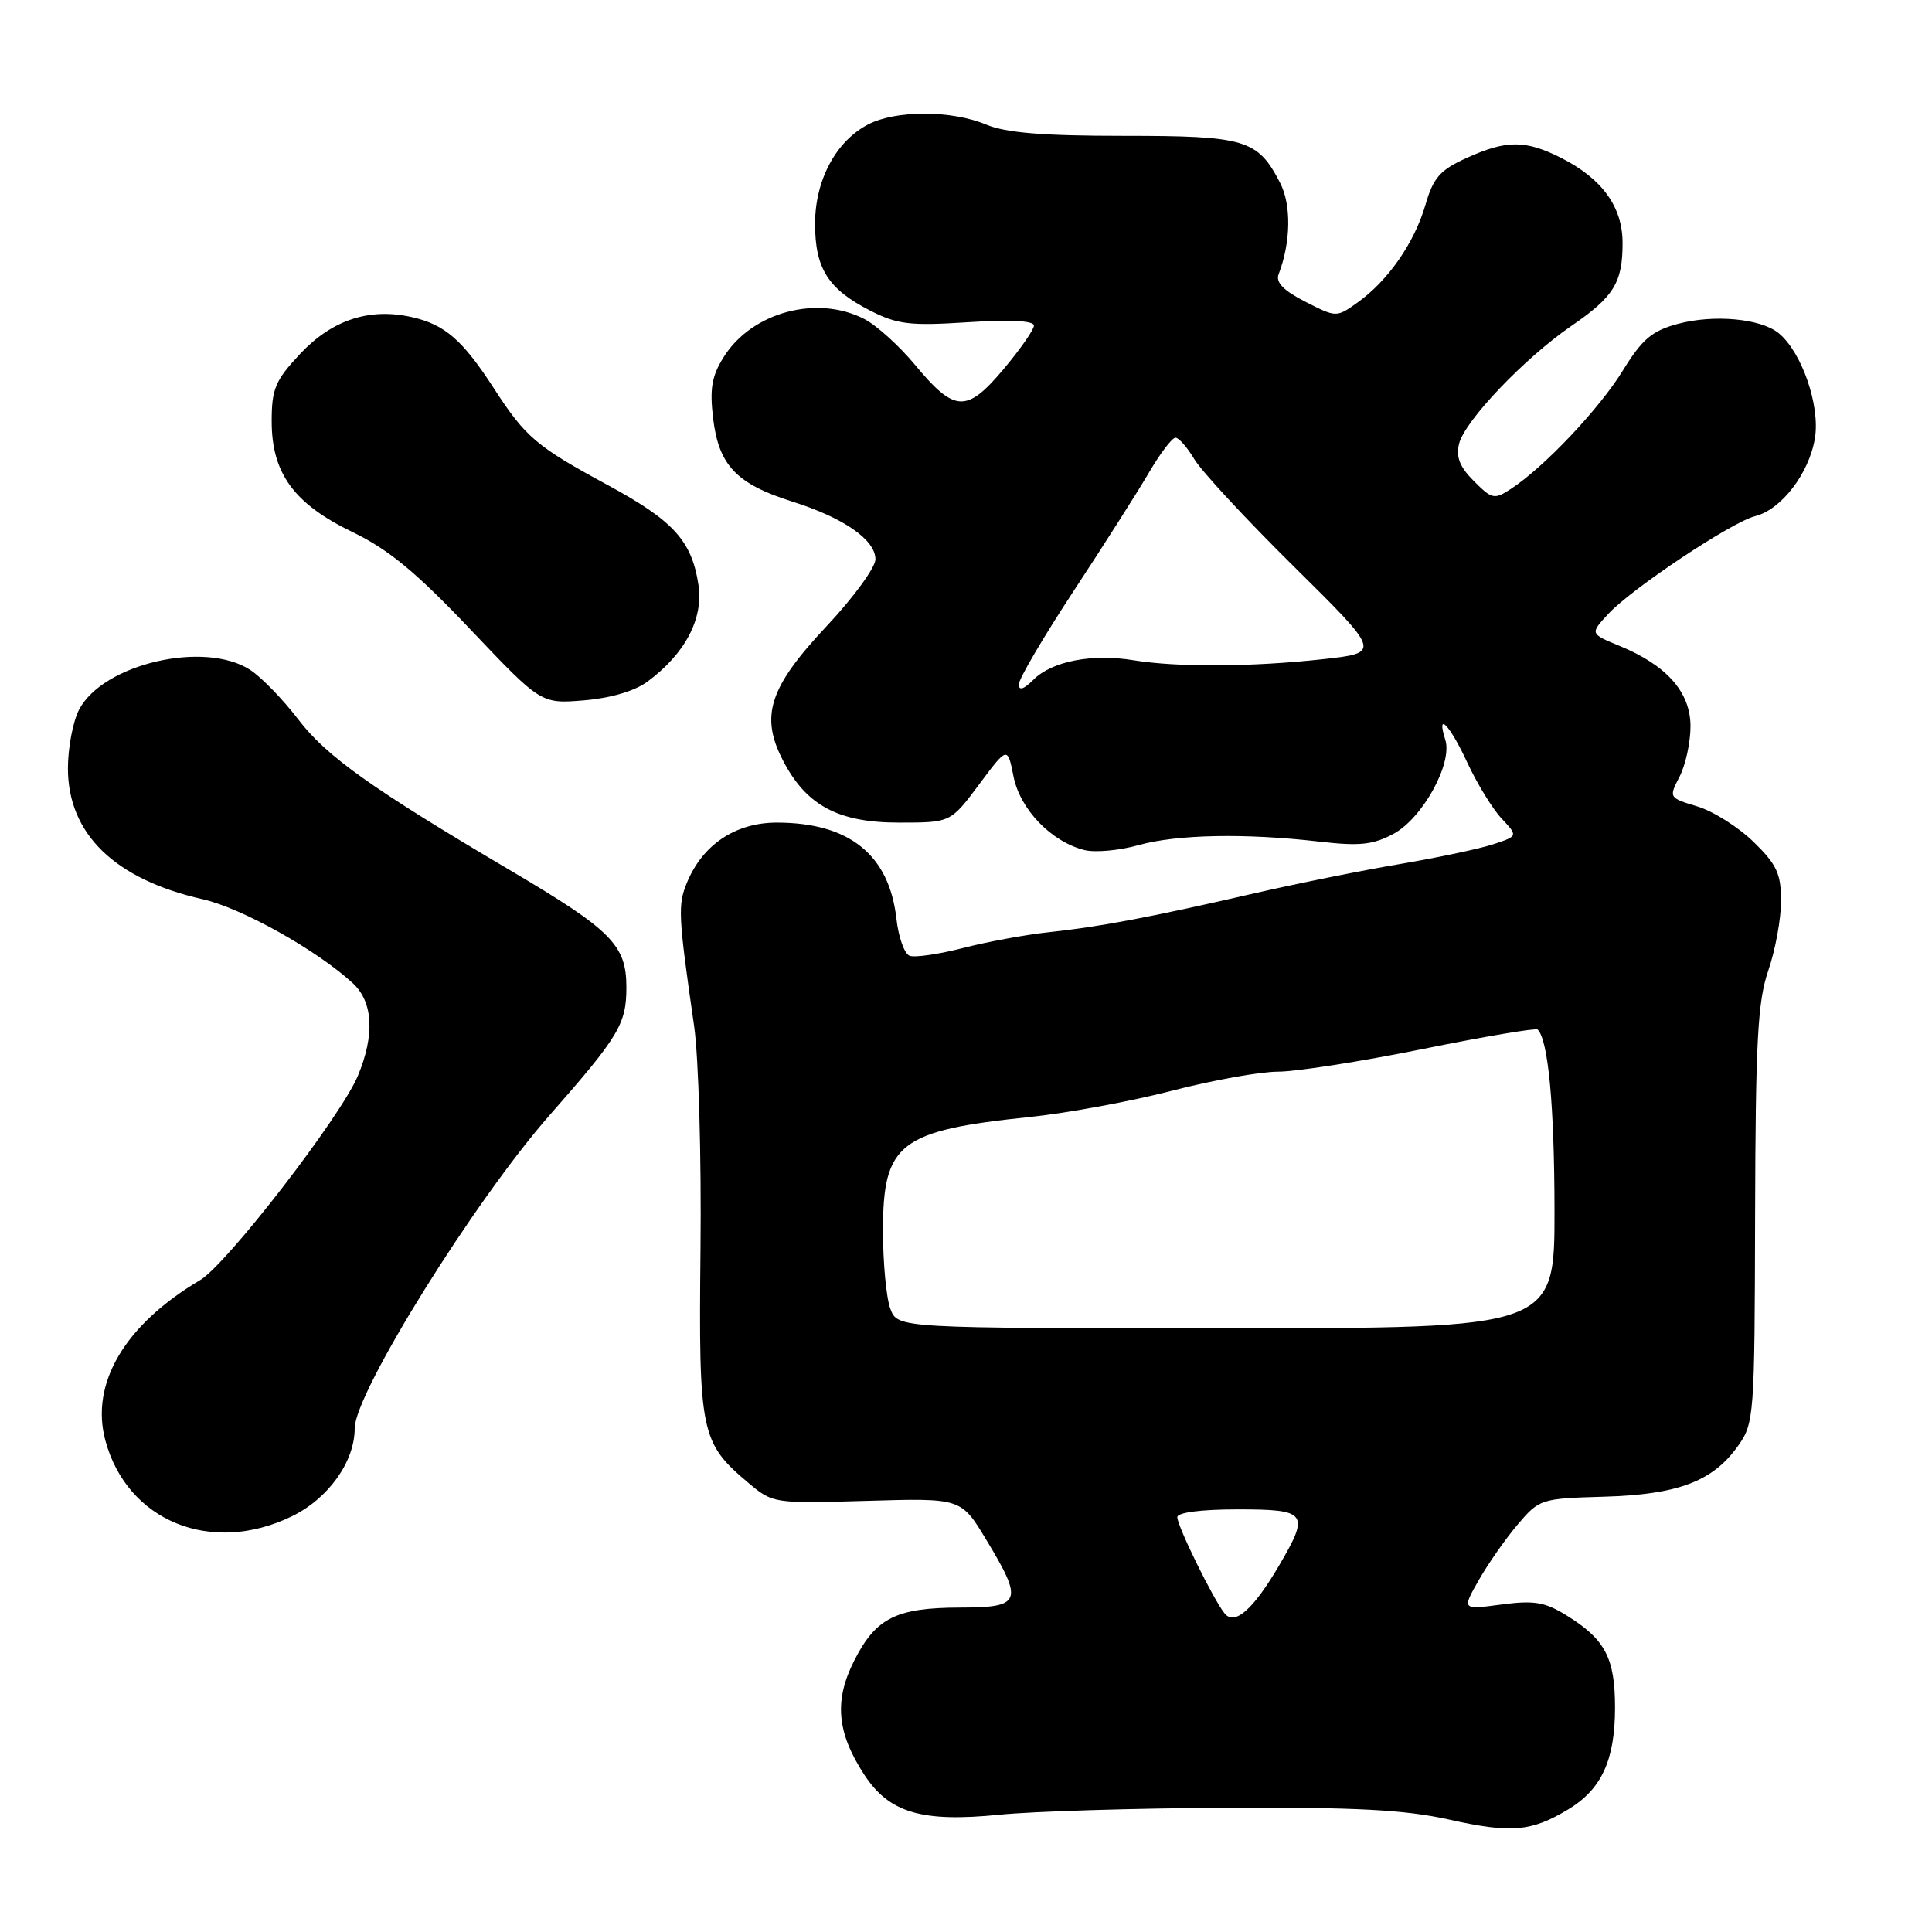<?xml version="1.0" encoding="UTF-8" standalone="no"?>
<!DOCTYPE svg PUBLIC "-//W3C//DTD SVG 1.1//EN" "http://www.w3.org/Graphics/SVG/1.1/DTD/svg11.dtd" >
<svg xmlns="http://www.w3.org/2000/svg" xmlns:xlink="http://www.w3.org/1999/xlink" version="1.1" viewBox="0 0 256 256">
 <g >
 <path fill="currentColor"
d=" M 207.77 239.77 C 212.21 237.11 214.00 233.22 214.00 226.27 C 214.00 219.68 212.70 217.22 207.56 214.04 C 204.70 212.27 203.26 212.03 198.92 212.61 C 193.71 213.30 193.71 213.30 195.93 209.40 C 197.15 207.25 199.46 203.94 201.08 202.03 C 203.96 198.63 204.16 198.56 212.52 198.32 C 222.32 198.04 226.94 196.30 230.27 191.63 C 232.44 188.58 232.50 187.79 232.56 161.00 C 232.62 137.93 232.90 132.71 234.31 128.59 C 235.24 125.89 236.00 121.75 236.00 119.39 C 236.00 115.76 235.43 114.55 232.34 111.54 C 230.32 109.58 226.97 107.47 224.89 106.85 C 221.13 105.72 221.11 105.69 222.55 102.91 C 223.35 101.36 224.00 98.36 224.00 96.24 C 224.00 91.72 220.85 88.15 214.59 85.58 C 210.68 83.97 210.68 83.97 213.09 81.36 C 216.22 77.98 229.44 69.18 232.57 68.39 C 236.03 67.53 239.70 62.75 240.48 58.10 C 241.21 53.81 238.77 46.69 235.70 44.16 C 233.34 42.21 227.09 41.63 222.31 42.92 C 218.89 43.84 217.60 44.94 215.04 49.09 C 211.92 54.17 204.61 61.90 200.22 64.77 C 198.01 66.22 197.70 66.16 195.30 63.75 C 193.41 61.87 192.90 60.55 193.34 58.78 C 194.10 55.74 202.03 47.43 208.24 43.17 C 213.85 39.32 215.00 37.45 215.00 32.20 C 215.00 27.44 212.33 23.72 206.95 20.97 C 202.15 18.53 199.65 18.52 194.31 20.94 C 190.80 22.54 189.92 23.54 188.87 27.17 C 187.41 32.18 183.91 37.21 179.89 40.08 C 177.08 42.08 177.08 42.08 172.96 39.98 C 170.08 38.51 169.01 37.41 169.42 36.35 C 171.05 32.11 171.13 27.14 169.61 24.21 C 166.65 18.48 165.04 18.00 148.90 18.00 C 138.13 18.00 133.29 17.60 130.65 16.50 C 126.08 14.59 118.72 14.58 115.05 16.48 C 110.77 18.69 108.00 23.87 108.00 29.65 C 108.00 35.58 109.73 38.31 115.29 41.15 C 118.92 43.00 120.56 43.19 128.22 42.70 C 133.82 42.34 137.00 42.49 137.00 43.14 C 137.00 43.69 135.17 46.31 132.94 48.96 C 128.05 54.75 126.48 54.66 121.19 48.28 C 119.16 45.84 116.18 43.14 114.58 42.30 C 108.32 39.02 99.63 41.35 95.90 47.30 C 94.30 49.85 94.02 51.51 94.50 55.50 C 95.25 61.67 97.60 64.13 104.98 66.46 C 111.80 68.61 116.00 71.53 116.00 74.11 C 116.00 75.19 113.10 79.16 109.57 82.93 C 101.94 91.05 100.69 94.85 103.73 100.73 C 106.82 106.73 111.05 109.00 119.13 109.00 C 125.96 109.00 125.96 109.00 129.73 103.95 C 133.50 98.89 133.50 98.89 134.30 102.90 C 135.17 107.25 139.30 111.54 143.70 112.64 C 145.10 112.99 148.33 112.70 150.88 111.98 C 155.97 110.56 165.03 110.38 174.93 111.53 C 180.17 112.13 181.96 111.94 184.66 110.48 C 188.50 108.41 192.50 101.15 191.51 98.03 C 190.27 94.13 192.11 96.04 194.44 101.08 C 195.74 103.87 197.78 107.20 198.98 108.47 C 201.15 110.79 201.15 110.79 197.83 111.88 C 196.00 112.48 190.45 113.65 185.50 114.49 C 180.55 115.32 171.78 117.09 166.00 118.42 C 152.42 121.54 145.78 122.80 139.00 123.52 C 135.97 123.84 130.86 124.78 127.63 125.61 C 124.40 126.44 121.20 126.91 120.52 126.64 C 119.84 126.38 119.05 124.17 118.78 121.73 C 117.82 113.25 112.53 109.00 102.93 109.00 C 97.47 109.00 93.11 111.91 91.03 116.94 C 89.80 119.91 89.86 121.28 91.98 136.00 C 92.57 140.12 92.95 153.40 92.82 165.50 C 92.57 189.90 92.82 191.15 99.18 196.50 C 102.40 199.21 102.53 199.23 114.89 198.87 C 127.35 198.50 127.35 198.50 130.67 204.00 C 135.65 212.24 135.36 213.00 127.25 213.01 C 118.76 213.03 116.08 214.36 113.21 220.00 C 110.50 225.31 110.87 229.56 114.52 235.16 C 117.82 240.21 122.13 241.49 132.42 240.46 C 136.87 240.01 150.40 239.60 162.50 239.54 C 179.67 239.46 186.15 239.80 192.00 241.10 C 200.25 242.94 202.88 242.71 207.77 239.77 Z  M 38.65 200.93 C 43.50 198.58 47.00 193.69 47.00 189.26 C 47.00 184.58 62.88 159.07 72.84 147.75 C 82.01 137.32 83.00 135.68 83.00 130.84 C 83.00 125.21 81.07 123.27 67.50 115.26 C 49.25 104.48 43.25 100.21 39.54 95.35 C 37.53 92.72 34.68 89.77 33.19 88.79 C 27.17 84.82 13.63 87.95 10.47 94.05 C 9.66 95.62 9.00 99.11 9.00 101.80 C 9.00 110.50 15.21 116.53 26.89 119.16 C 32.04 120.33 41.97 125.88 46.75 130.28 C 49.44 132.76 49.68 137.13 47.42 142.55 C 45.15 147.97 30.06 167.52 26.52 169.62 C 16.52 175.54 11.93 183.32 13.96 190.87 C 16.85 201.57 27.97 206.10 38.65 200.93 Z  M 85.79 90.32 C 90.78 86.63 93.23 81.98 92.55 77.50 C 91.66 71.65 89.25 69.00 80.52 64.27 C 71.09 59.17 69.63 57.93 65.47 51.50 C 61.29 45.04 58.96 43.01 54.57 42.02 C 48.94 40.75 43.98 42.39 39.75 46.91 C 36.47 50.41 36.00 51.54 36.00 55.81 C 36.00 62.72 38.94 66.75 46.73 70.51 C 51.49 72.81 55.16 75.84 62.32 83.39 C 71.69 93.27 71.69 93.27 77.39 92.80 C 80.91 92.51 84.12 91.56 85.79 90.32 Z  M 162.26 213.78 C 160.75 211.89 156.00 202.23 156.00 201.03 C 156.00 200.41 159.16 200.00 164.00 200.00 C 173.22 200.00 173.57 200.47 169.49 207.43 C 166.05 213.29 163.60 215.44 162.26 213.78 Z  M 117.98 173.43 C 117.44 172.02 117.00 167.35 117.00 163.05 C 117.00 151.47 119.17 149.80 136.51 148.00 C 141.48 147.48 149.92 145.92 155.28 144.53 C 160.64 143.14 166.97 142.00 169.36 142.00 C 171.74 142.00 180.36 140.65 188.51 139.00 C 196.66 137.35 203.52 136.19 203.75 136.42 C 205.15 137.81 205.96 146.47 205.98 160.25 C 206.00 176.00 206.00 176.00 162.48 176.00 C 118.95 176.00 118.95 176.00 117.98 173.43 Z  M 135.00 90.68 C 135.00 89.96 138.26 84.40 142.25 78.33 C 146.24 72.26 150.73 65.20 152.23 62.64 C 153.72 60.09 155.31 58.00 155.76 58.00 C 156.20 58.00 157.32 59.28 158.25 60.84 C 159.17 62.40 165.12 68.82 171.47 75.09 C 183.01 86.50 183.01 86.50 175.26 87.35 C 165.87 88.38 156.00 88.43 150.23 87.49 C 144.70 86.58 139.39 87.61 136.94 90.06 C 135.66 91.34 135.00 91.56 135.00 90.68 Z "/>
</g>
</svg>